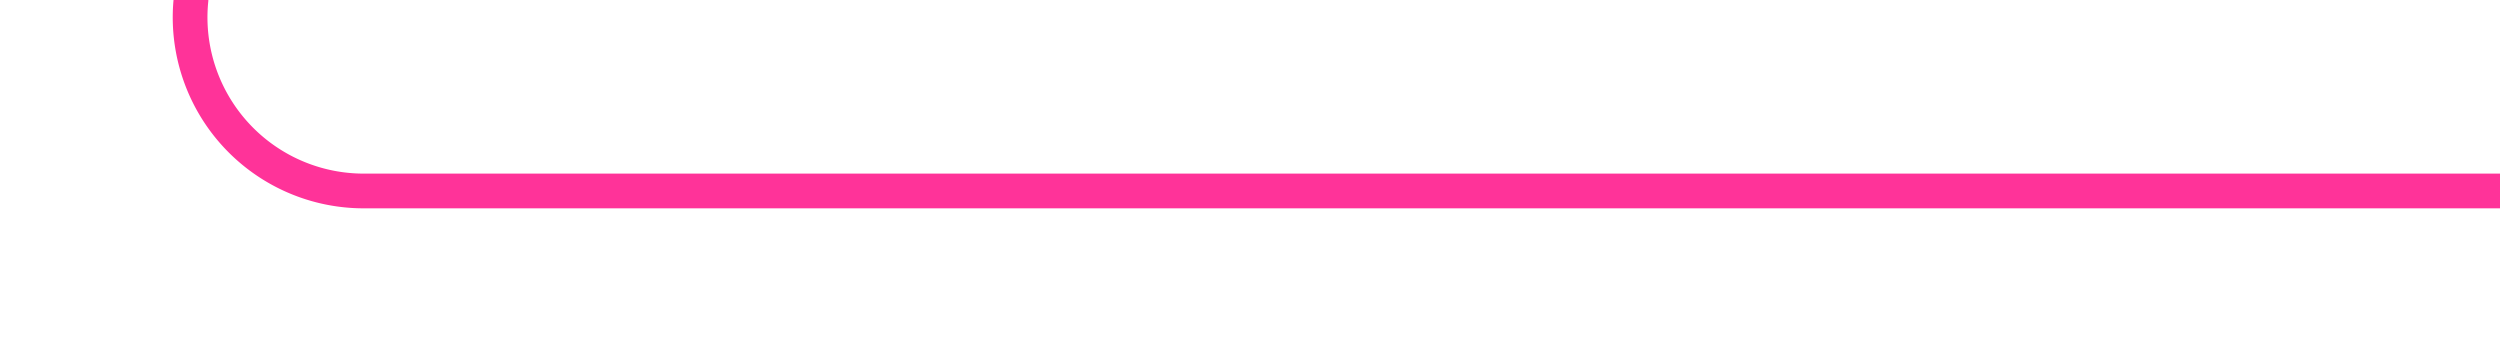 ﻿<?xml version="1.0" encoding="utf-8"?>
<svg version="1.1" xmlns:xlink="http://www.w3.org/1999/xlink" width="72px" height="10px" preserveAspectRatio="xMinYMid meet" viewBox="1403 1967  72 8" xmlns="http://www.w3.org/2000/svg">
  <path d="M 258.5 1922  L 258.5 1923  A 5 5 0 0 0 263.5 1928.5 L 1403 1928.5  A 5 5 0 0 1 1408.5 1933.5 L 1408.5 1966  A 5 5 0 0 0 1413.5 1971.5 L 1475 1971.5  " stroke-width="1" stroke="#ff3399" fill="none" />
  <path d="M 258.6 1921.493  A 3 3 0 0 0 255.6 1924.493 A 3 3 0 0 0 258.6 1927.493 A 3 3 0 0 0 261.6 1924.493 A 3 3 0 0 0 258.6 1921.493 Z " fill-rule="nonzero" fill="#ff3399" stroke="none" />
</svg>